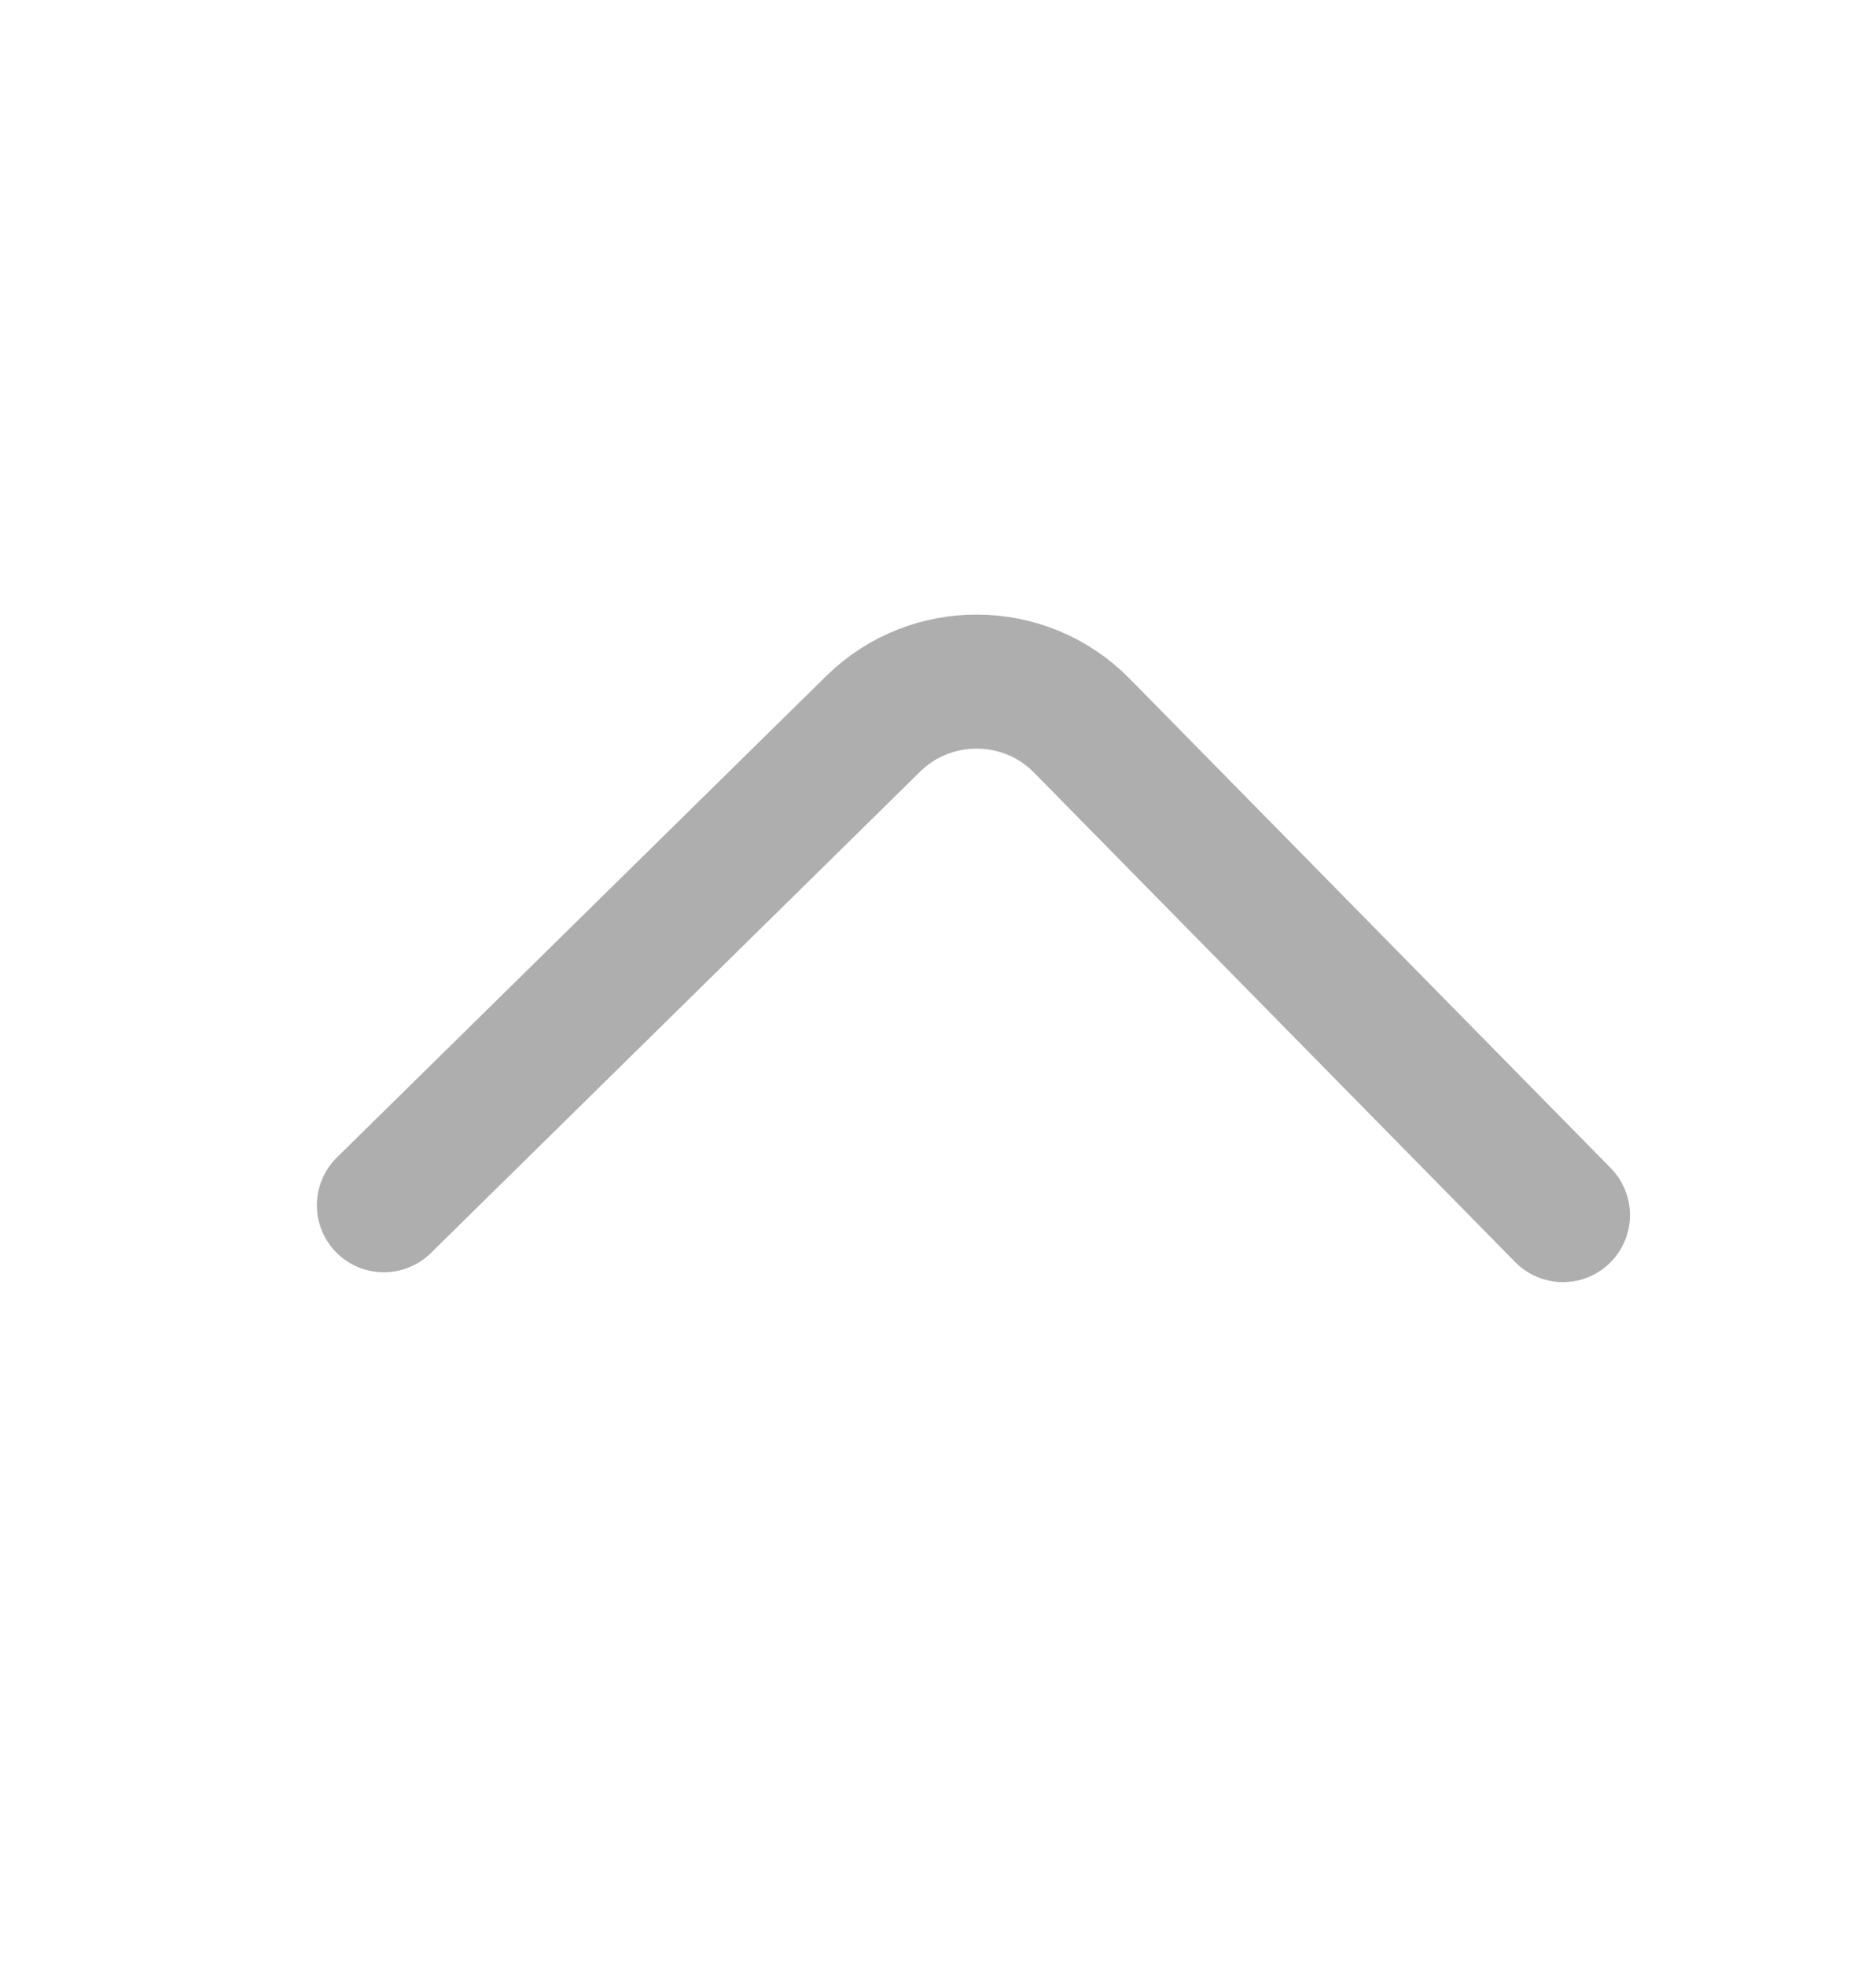 <svg width="21" height="22" viewBox="0 0 21 22" fill="none" xmlns="http://www.w3.org/2000/svg">
<path d="M17.496 13.597L12.108 8.118C11.472 7.471 10.422 7.463 9.775 8.099L4.297 13.487" stroke="#AEAEAE" stroke-width="1.5" stroke-miterlimit="10" stroke-linecap="round" stroke-linejoin="round"/>
</svg>
